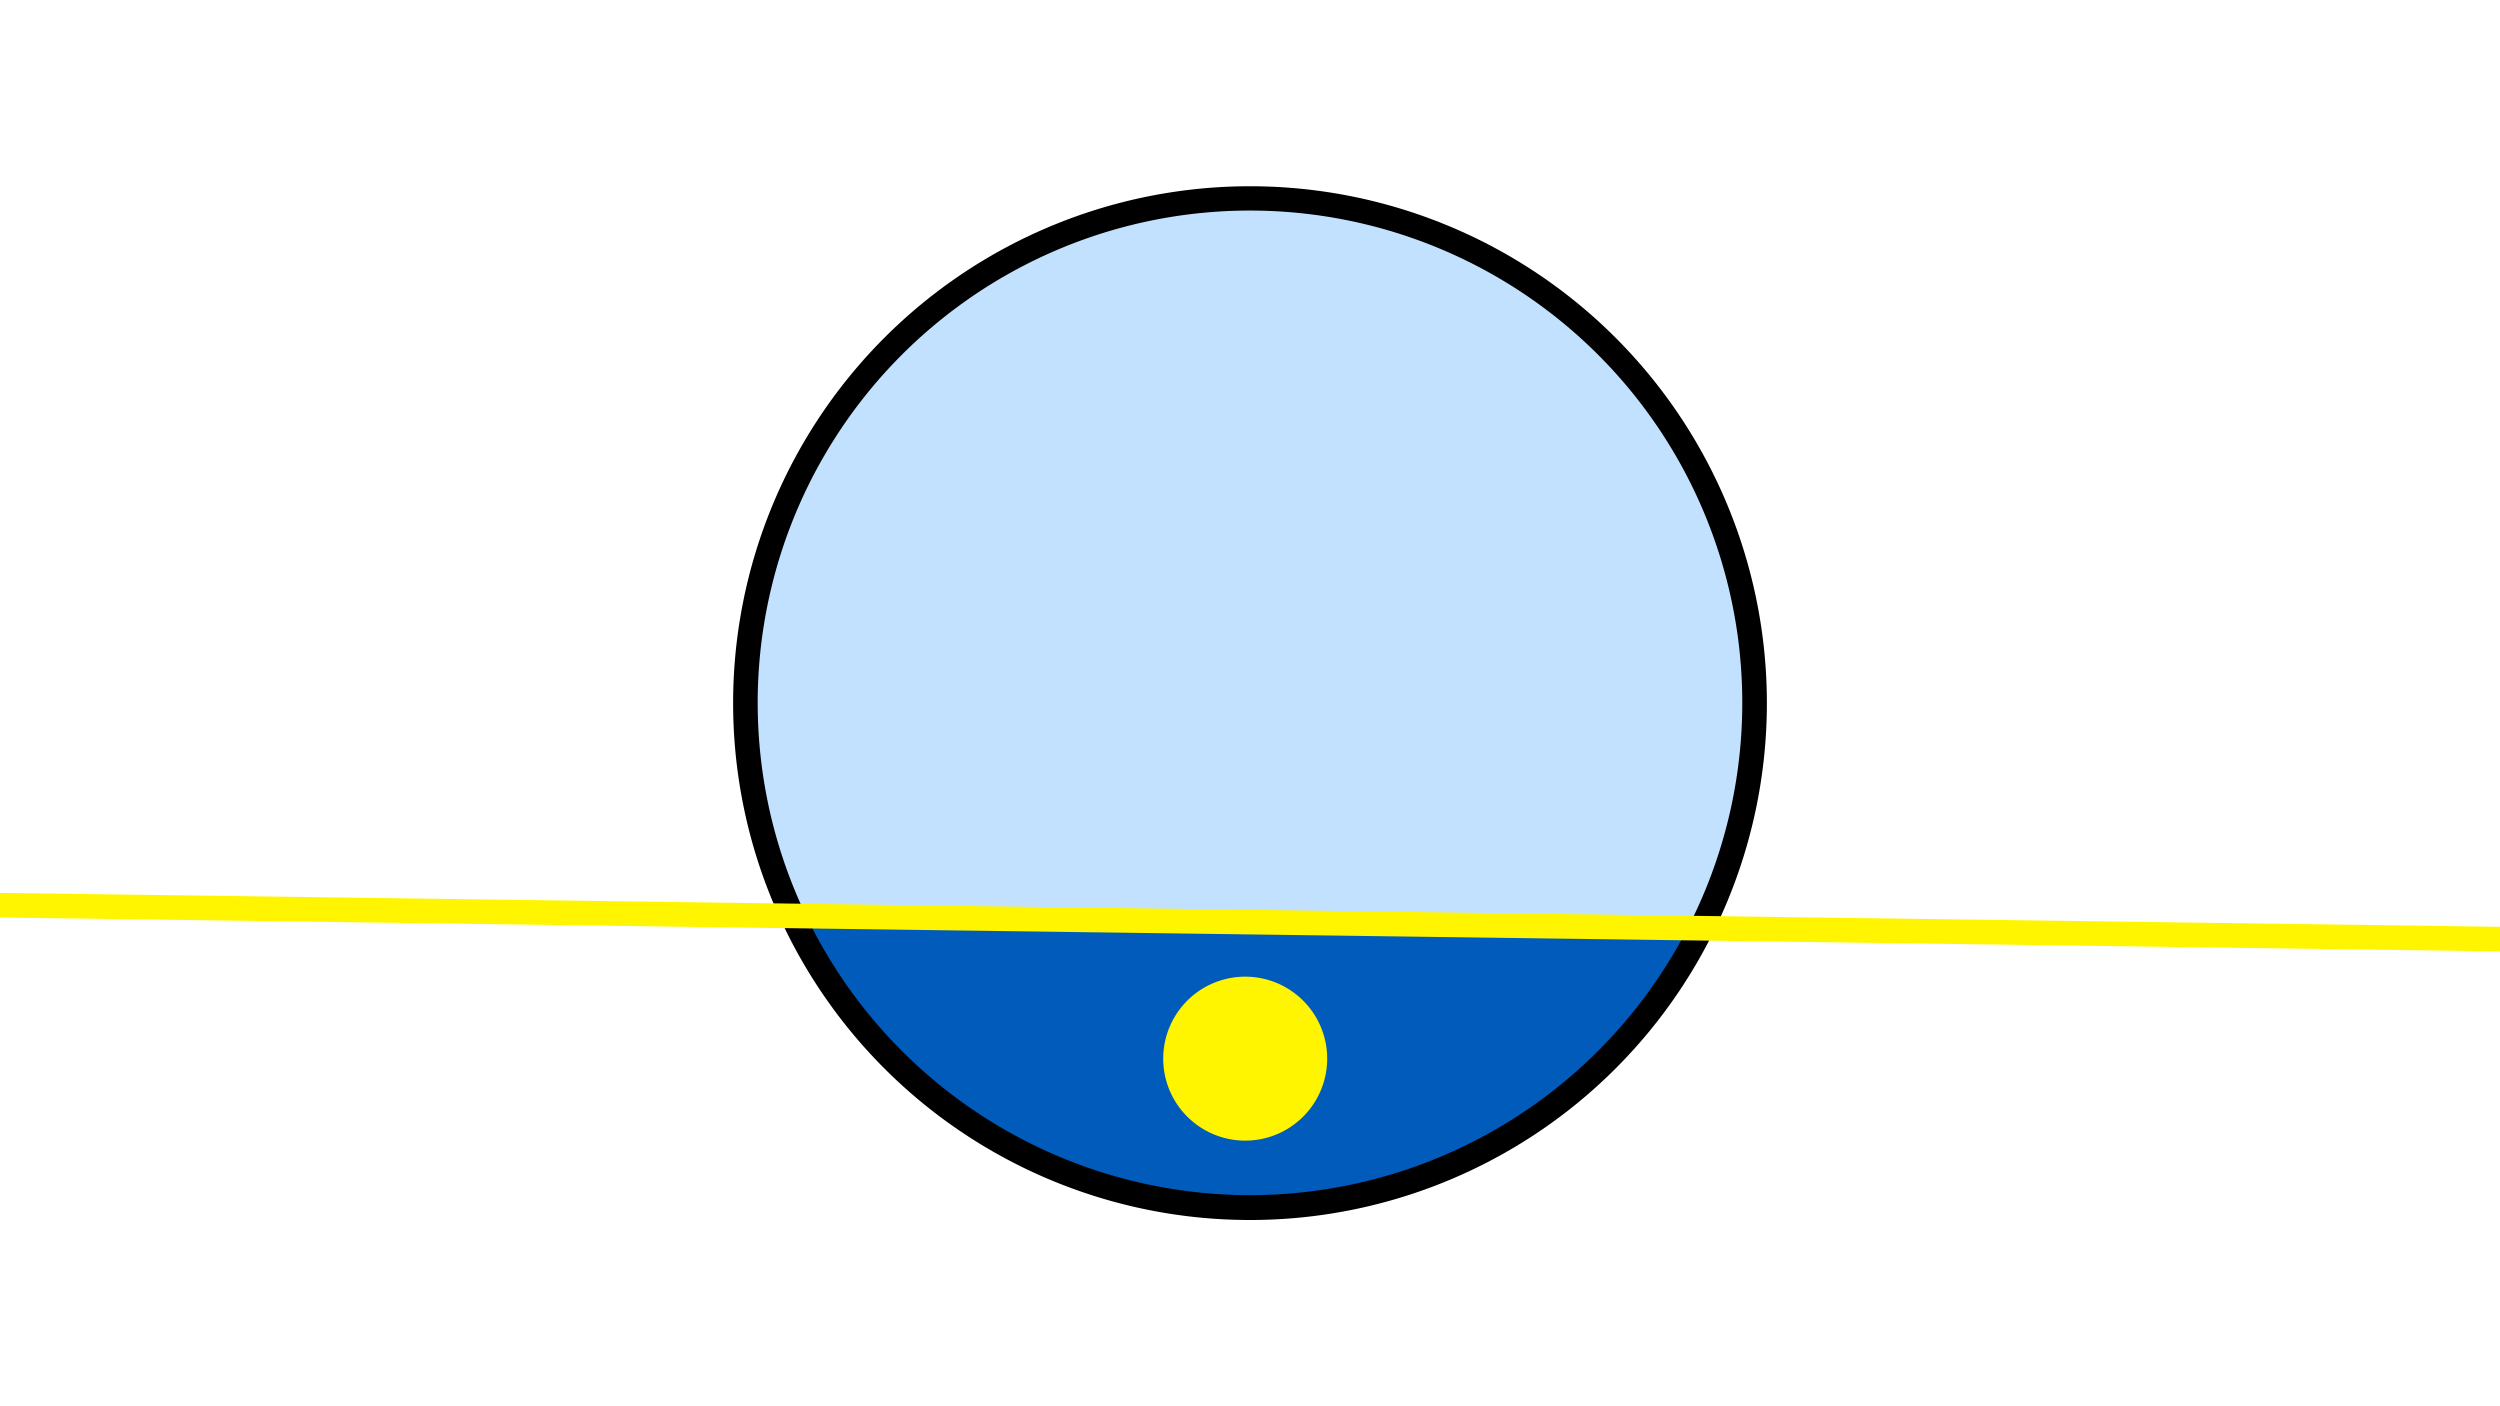 <svg width="1200" height="675" viewBox="-500 -500 1200 675" xmlns="http://www.w3.org/2000/svg"><path d="M-500-500h1200v675h-1200z" fill="#fff"/><path d="M100 85.6a248.1 248.1 0 1 1 0-496.2 248.1 248.1 0 0 1 0 496.2" fill="undefined"/><path d="M310.1-54.5a236.3 236.3 0 0 1-423.1-5.8z"  fill="#005bbb" /><path d="M310.1-54.5a236.3 236.3 0 1 0-423.1-5.8z"  fill="#c2e1ff" /><path d="M97.7 47.5a39.3 39.3 0 1 1 0-78.7 39.3 39.3 0 0 1 0 78.7" fill="#fff500"/><path d="M-510,-65.638L710,-49.1" stroke-width="11.812" stroke="#fff500" /></svg>